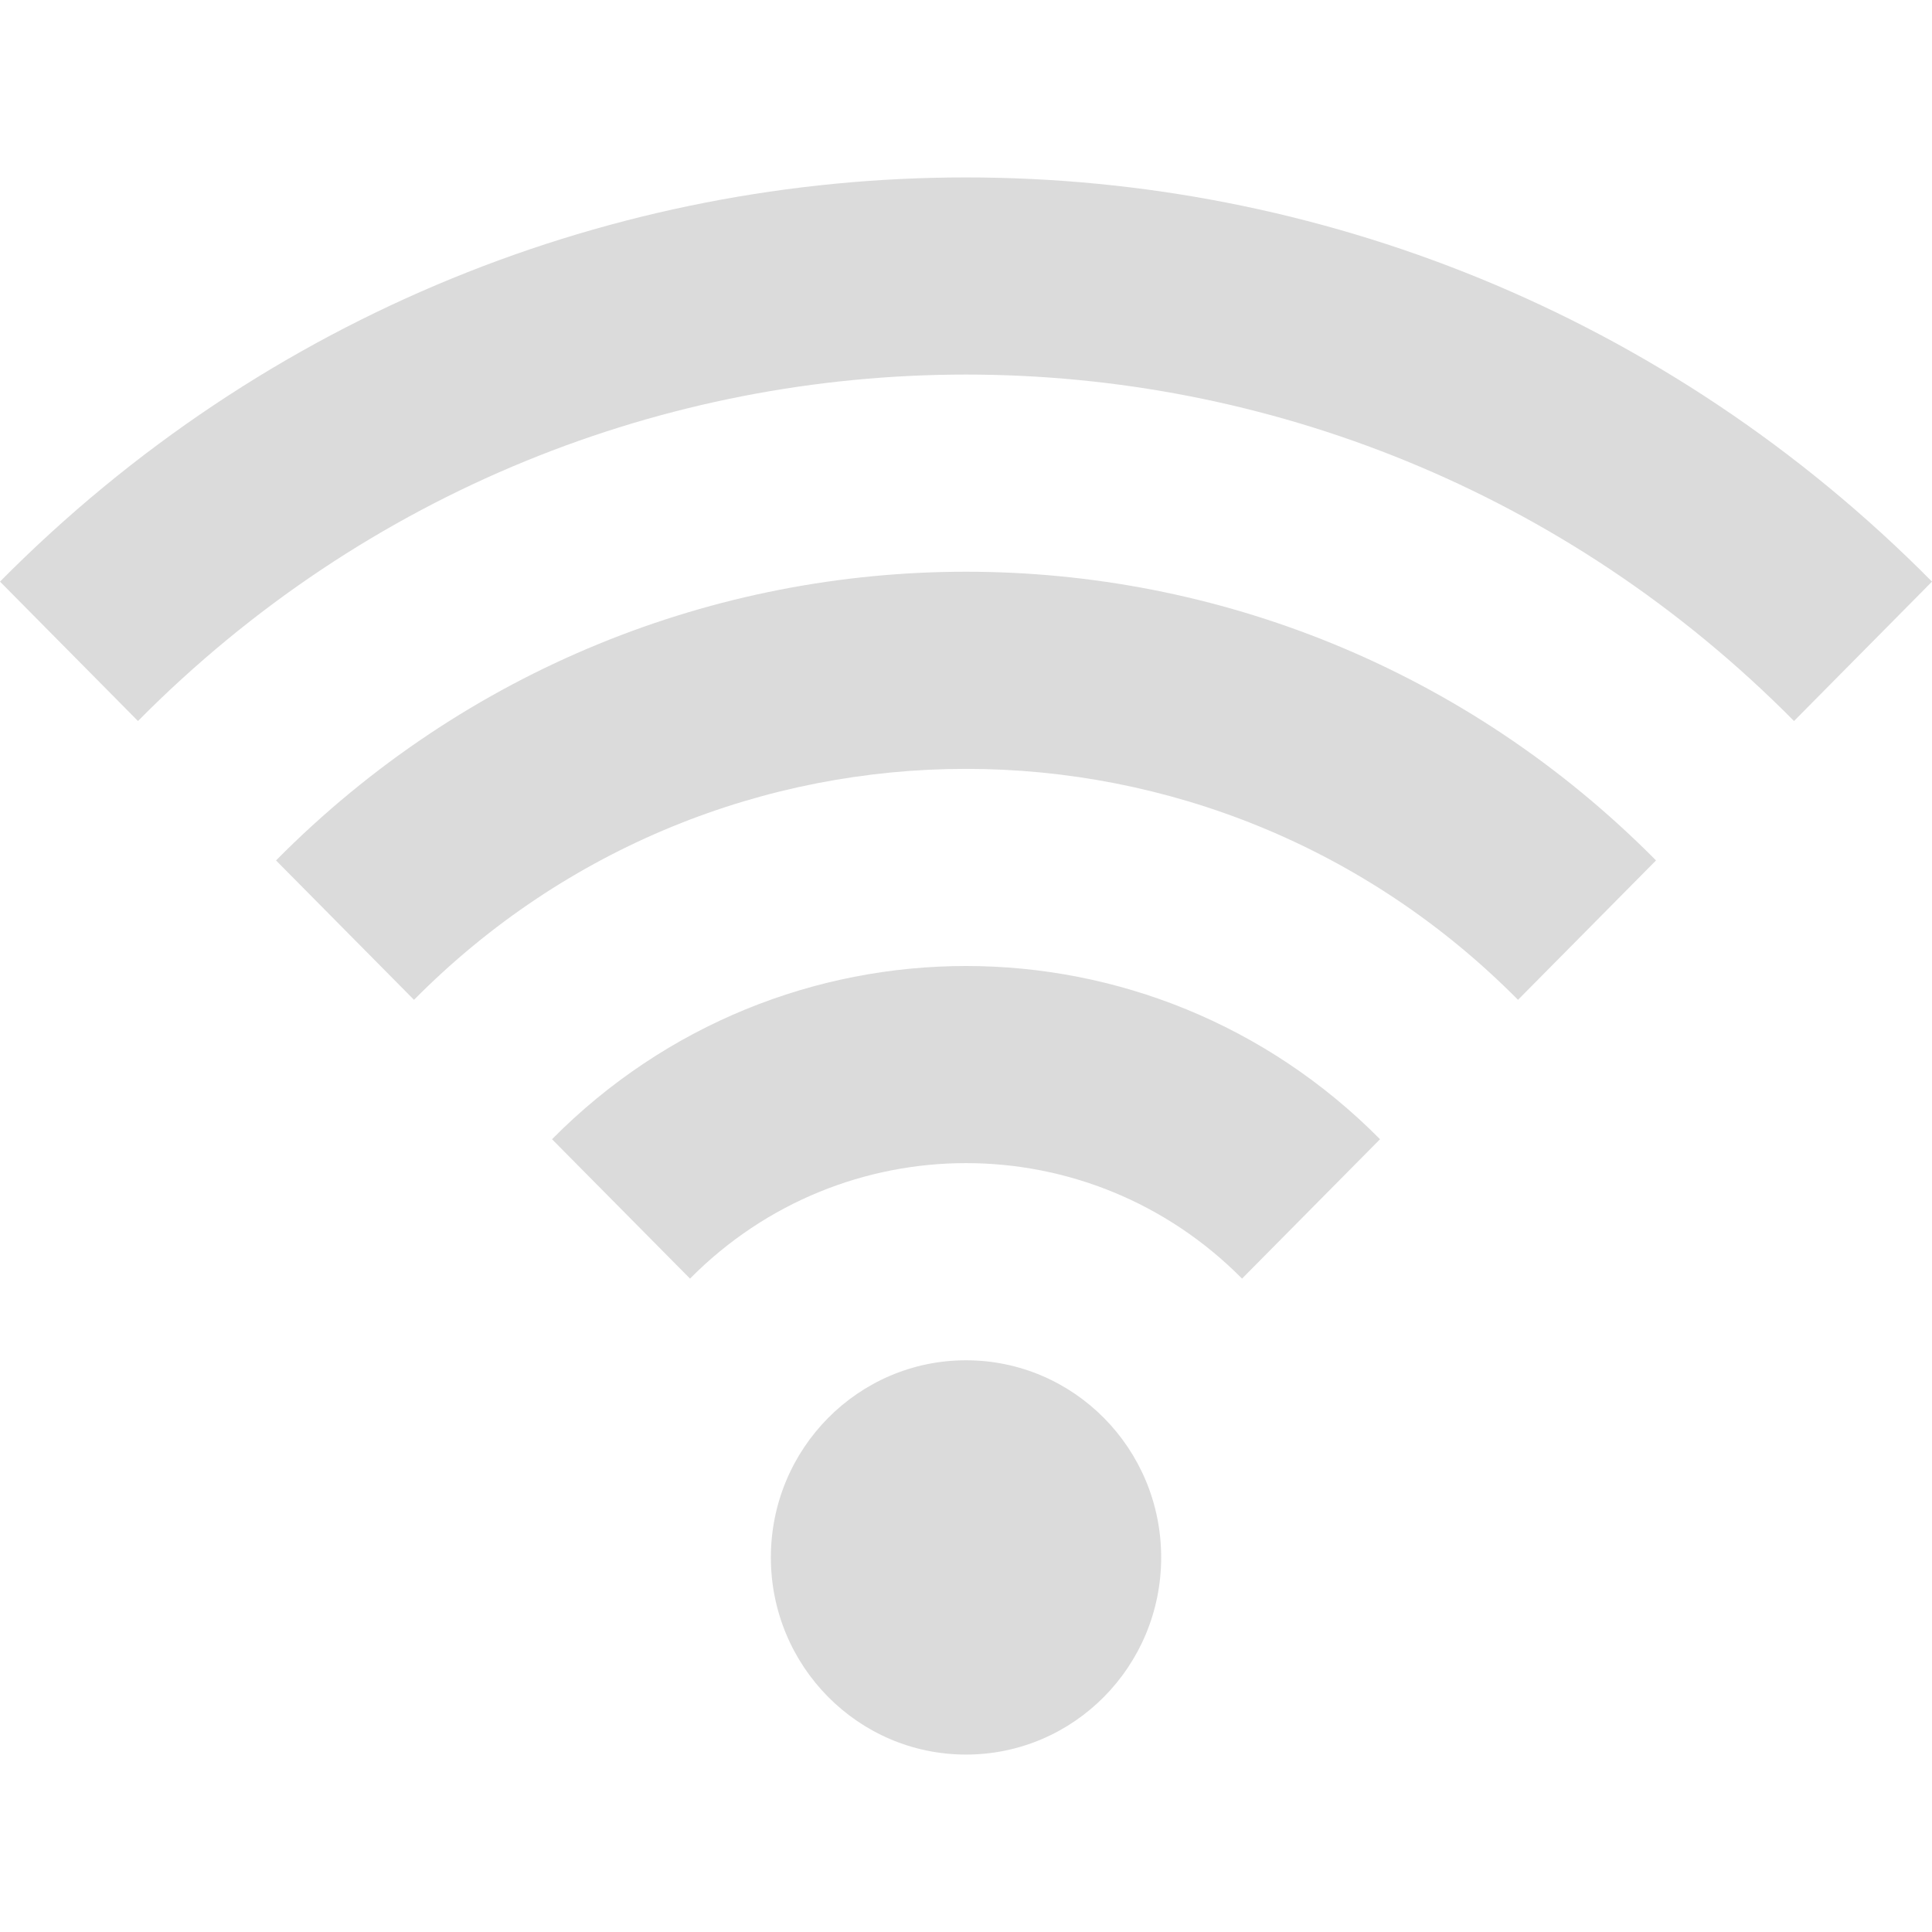 <?xml version="1.0" encoding="iso-8859-1"?>
<!-- Generator: Adobe Illustrator 18.1.1, SVG Export Plug-In . SVG Version: 6.00 Build 0)  -->
<svg version="1.1" id="Capa_1" xmlns="http://www.w3.org/2000/svg" xmlns:xlink="http://www.w3.org/1999/xlink" x="0px" y="0px"
	 viewBox="0 0 98 98" style="enable-background:new 0 0 98 98;" xml:space="preserve">
<g>
	<g>
		<path fill="#dbdbdb" d="M49.001,69c-5.466,0-9.899,4.478-9.899,10s4.434,10,9.899,10c5.468,0,9.899-4.478,9.899-10
			S54.469,69,49.001,69z M28.001,57.787l7,7.07c7.731-7.811,20.269-7.81,28.001,0l6.999-7.07
			C58.403,46.071,39.599,46.071,28.001,57.787z M14.001,43.645L21,50.716c15.464-15.621,40.536-15.621,56,0l7.001-7.071
			C64.672,24.119,33.33,24.119,14.001,43.645z M0,29.502l6.999,7.071c23.196-23.431,60.806-23.431,84.002,0L98,29.503
			C70.938,2.166,27.063,2.166,0,29.502z"/>
	</g>
</g>
<g>
</g>
<g>
</g>
<g>
</g>
<g>
</g>
<g>
</g>
<g>
</g>
<g>
</g>
<g>
</g>
<g>
</g>
<g>
</g>
<g>
</g>
<g>
</g>
<g>
</g>
<g>
</g>
<g>
</g>
</svg>
